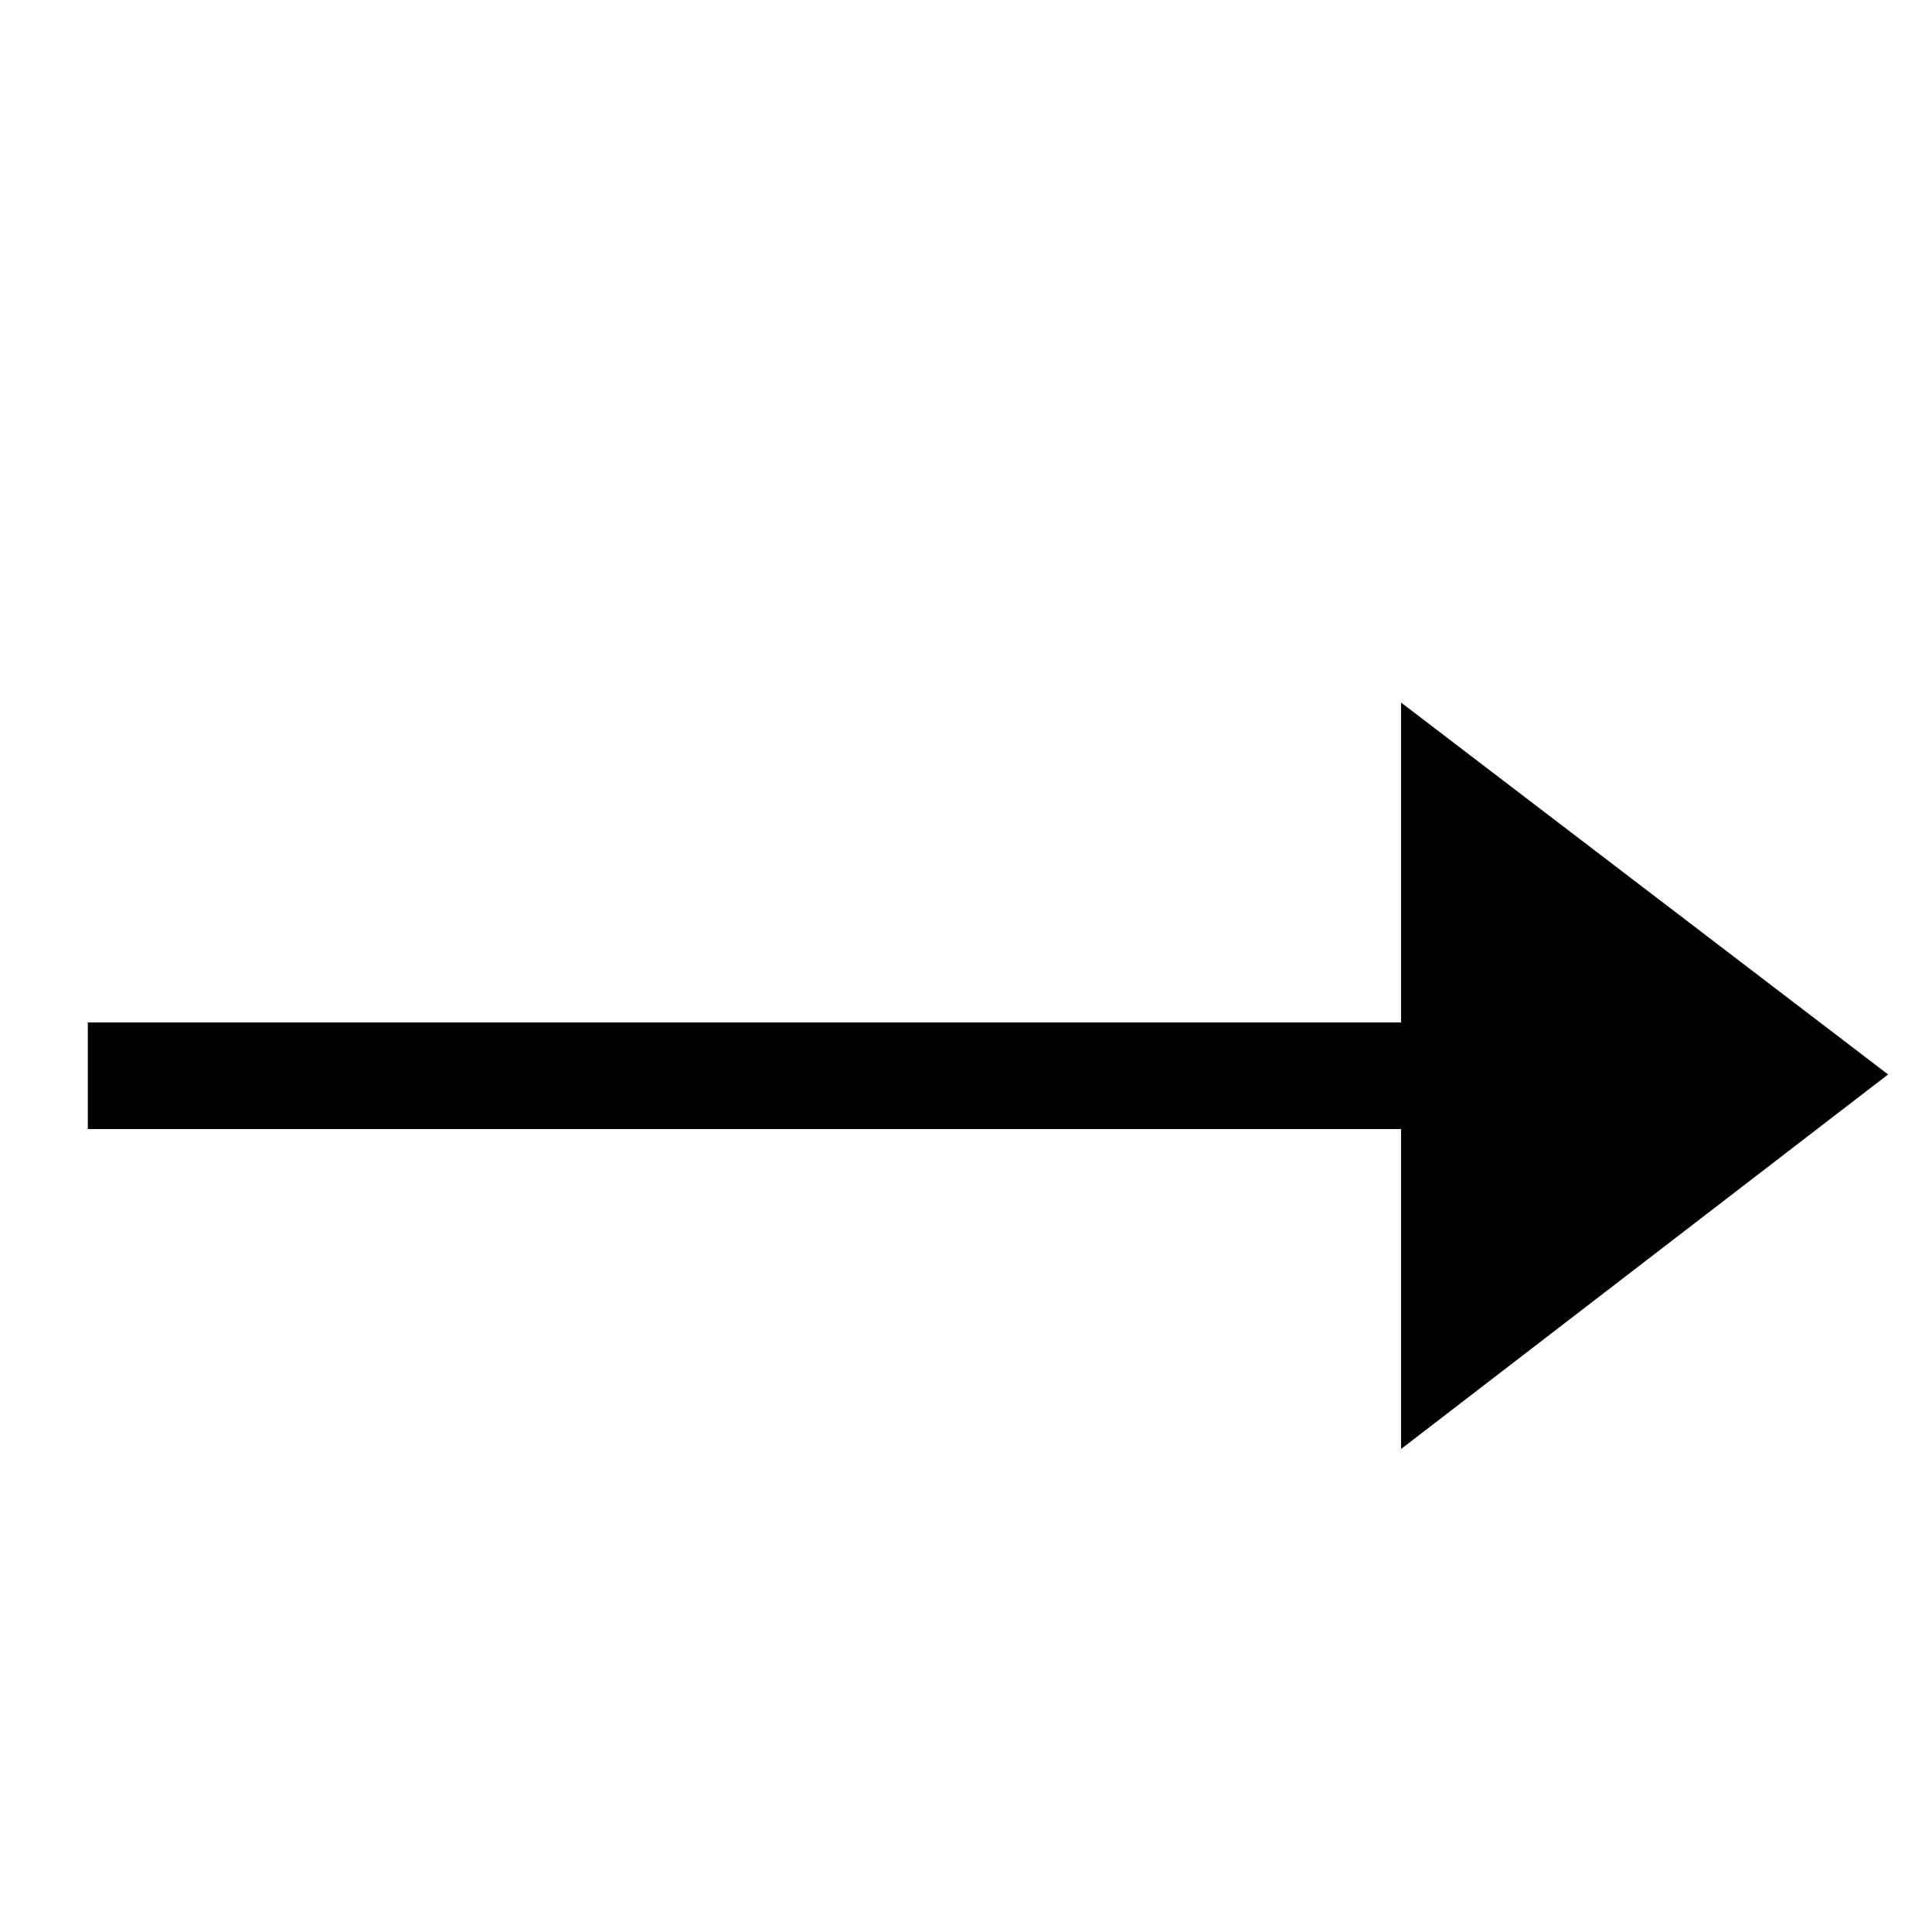 <svg xmlns="http://www.w3.org/2000/svg" width="44" height="44" viewBox="0 0 44 44">
  <polygon fill-rule="evenodd" points="43 24.47 31.908 16 31.908 23.286 2 23.286 2 25.714 31.908 25.714 31.908 33"/>
</svg>
